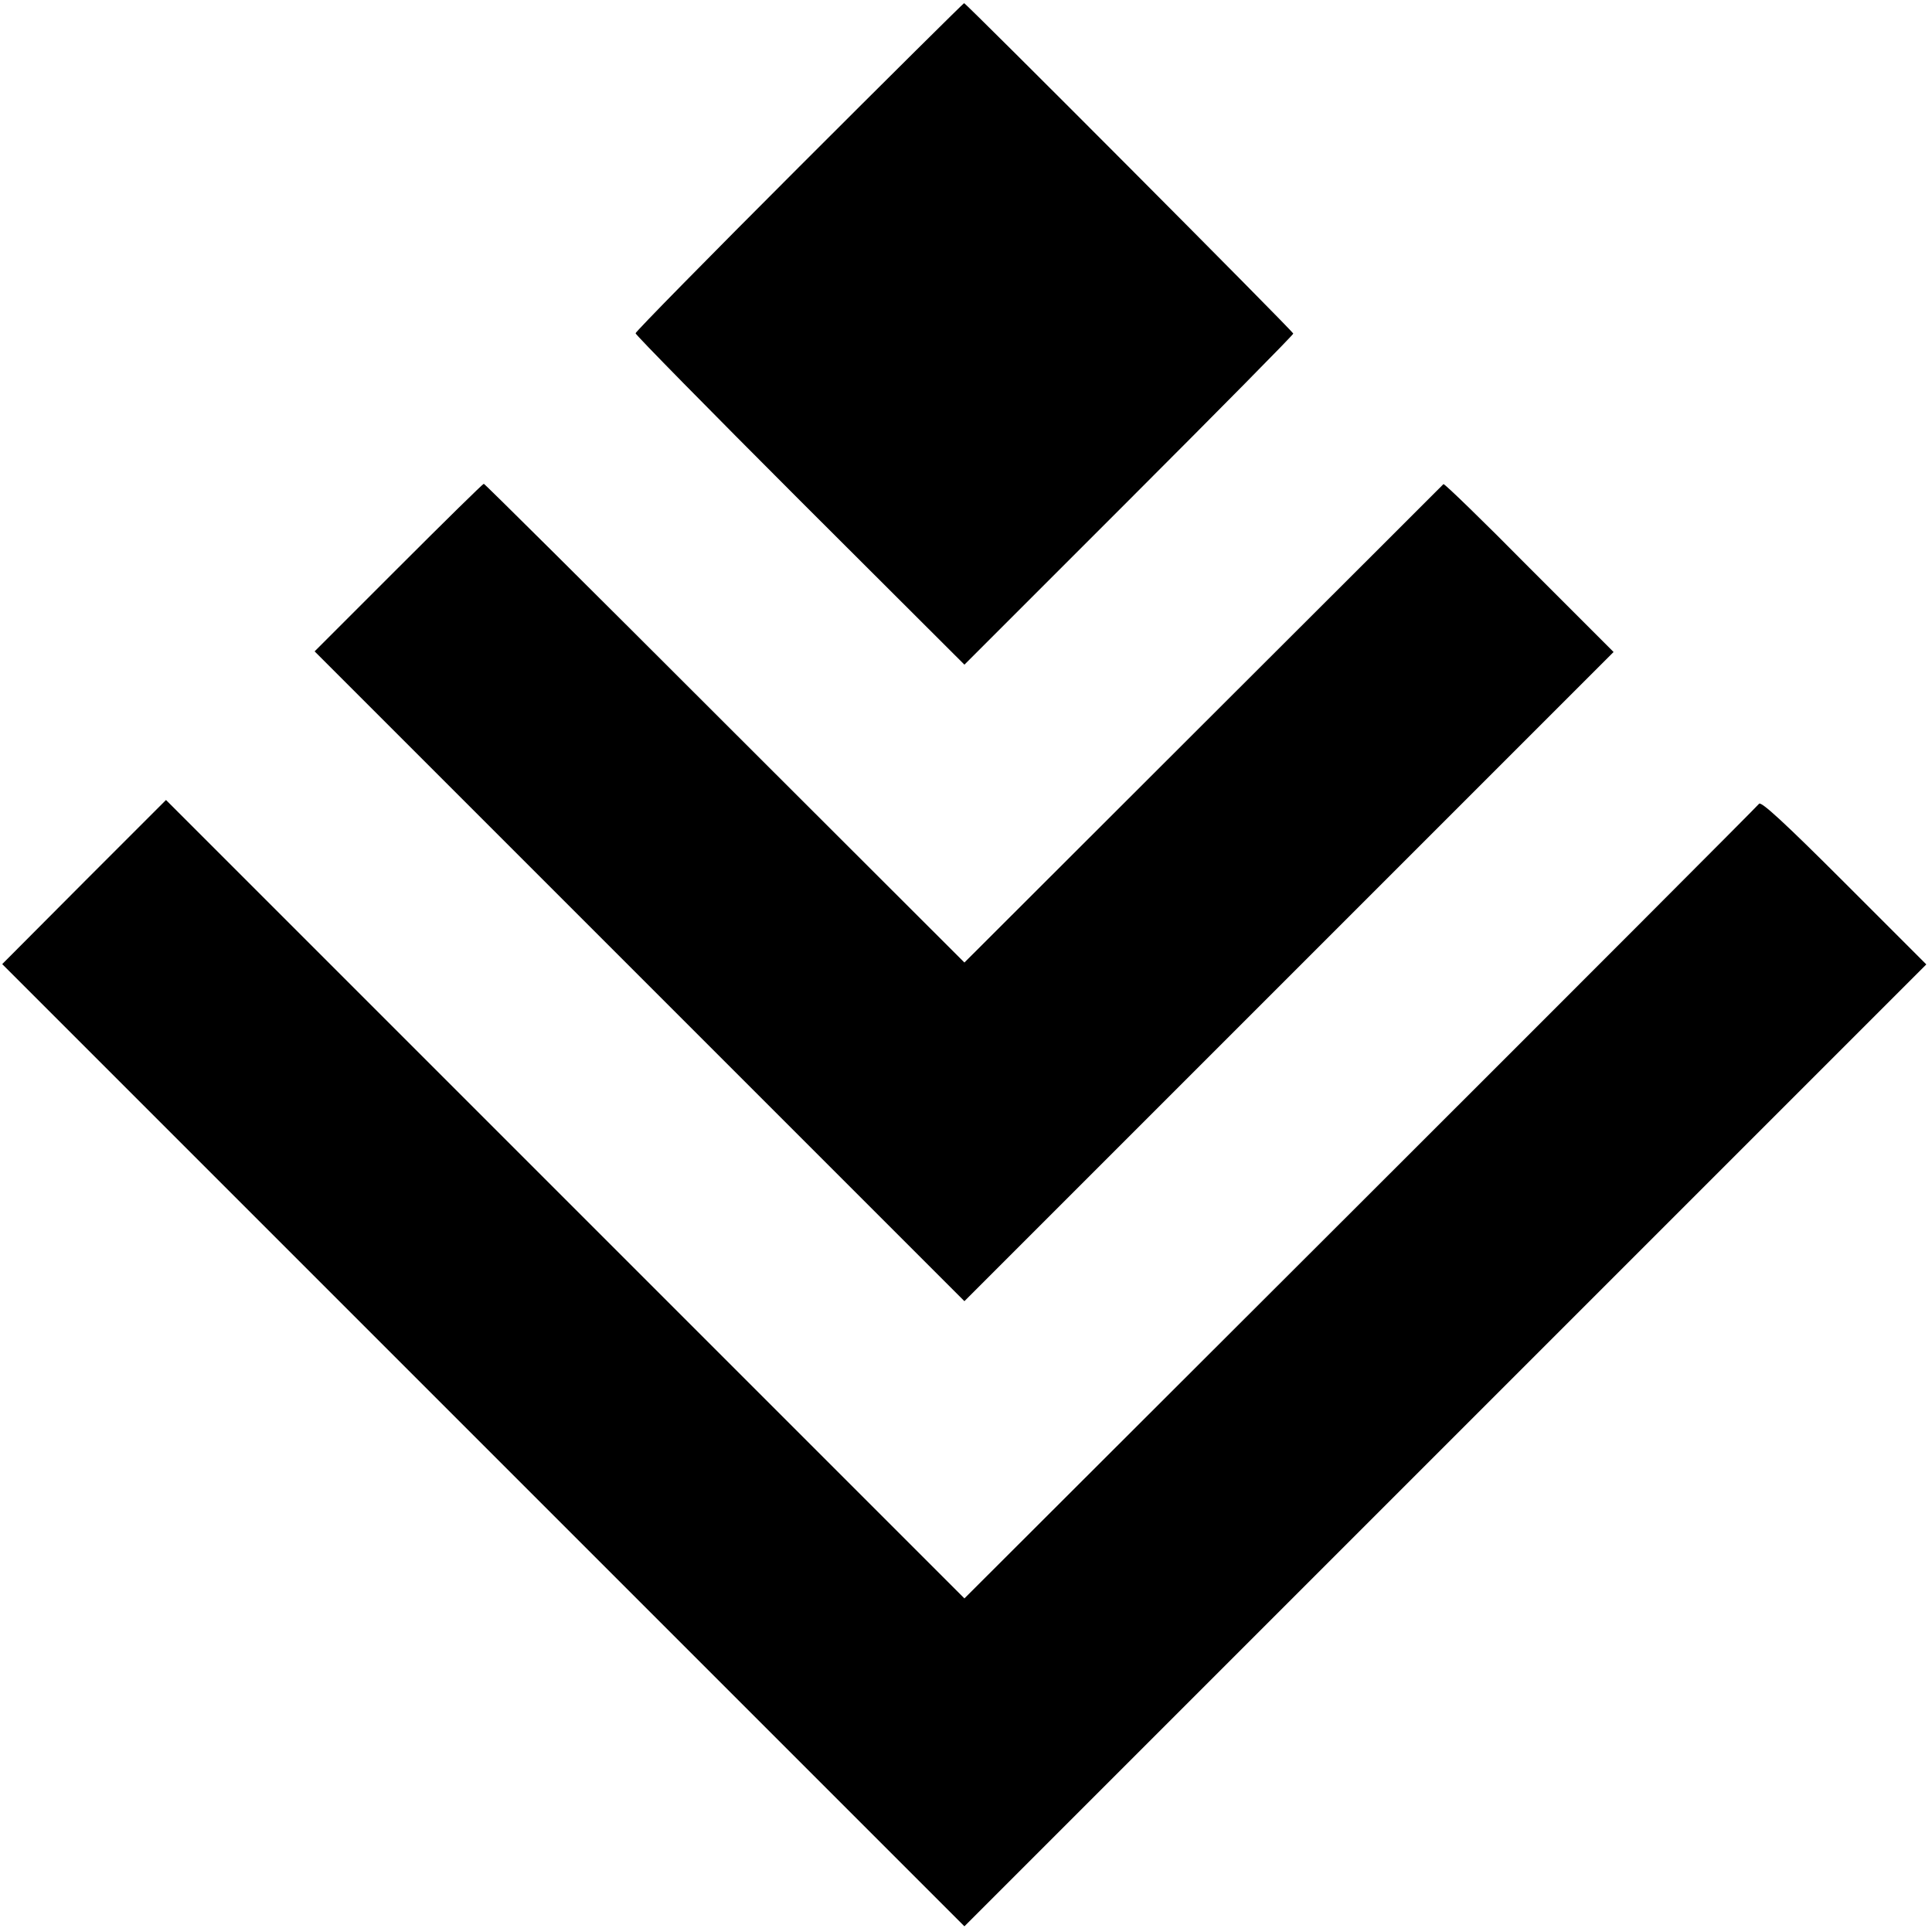 <svg version="1" xmlns="http://www.w3.org/2000/svg" width="814.667" height="814.667" viewBox="0 0 611 611"><path d="M252.7 52.8c-28.4 28.4-51.7 52.1-51.7 52.6s23.4 24.3 52 52.9l52 51.9 52-52c28.6-28.6 52-52.3 52-52.7C409 104.8 305.5 1 304.9 1c-.2 0-23.7 23.3-52.2 51.8z"/><path d="M126 179.5L99.5 206l102.8 102.8L305 411.5l102.7-102.7 102.6-102.6-26.7-26.7c-14.6-14.8-26.8-26.6-27.1-26.4-.2.2-34.4 34.4-76 75.9L305 304.4l-75.8-75.7C187.6 187.1 153.3 153 153 153c-.3 0-12.4 11.9-27 26.5z"/><path d="M26.6 278.9l-25.9 26L152.8 457 305 609.2l152.1-152.1L609.2 305l-26-26c-18.7-18.7-26.3-25.7-26.9-24.8-.5.7-57.2 57.5-126.1 126.3L305 505.5 178.7 379.2 52.5 253l-25.9 25.9z"/></svg>